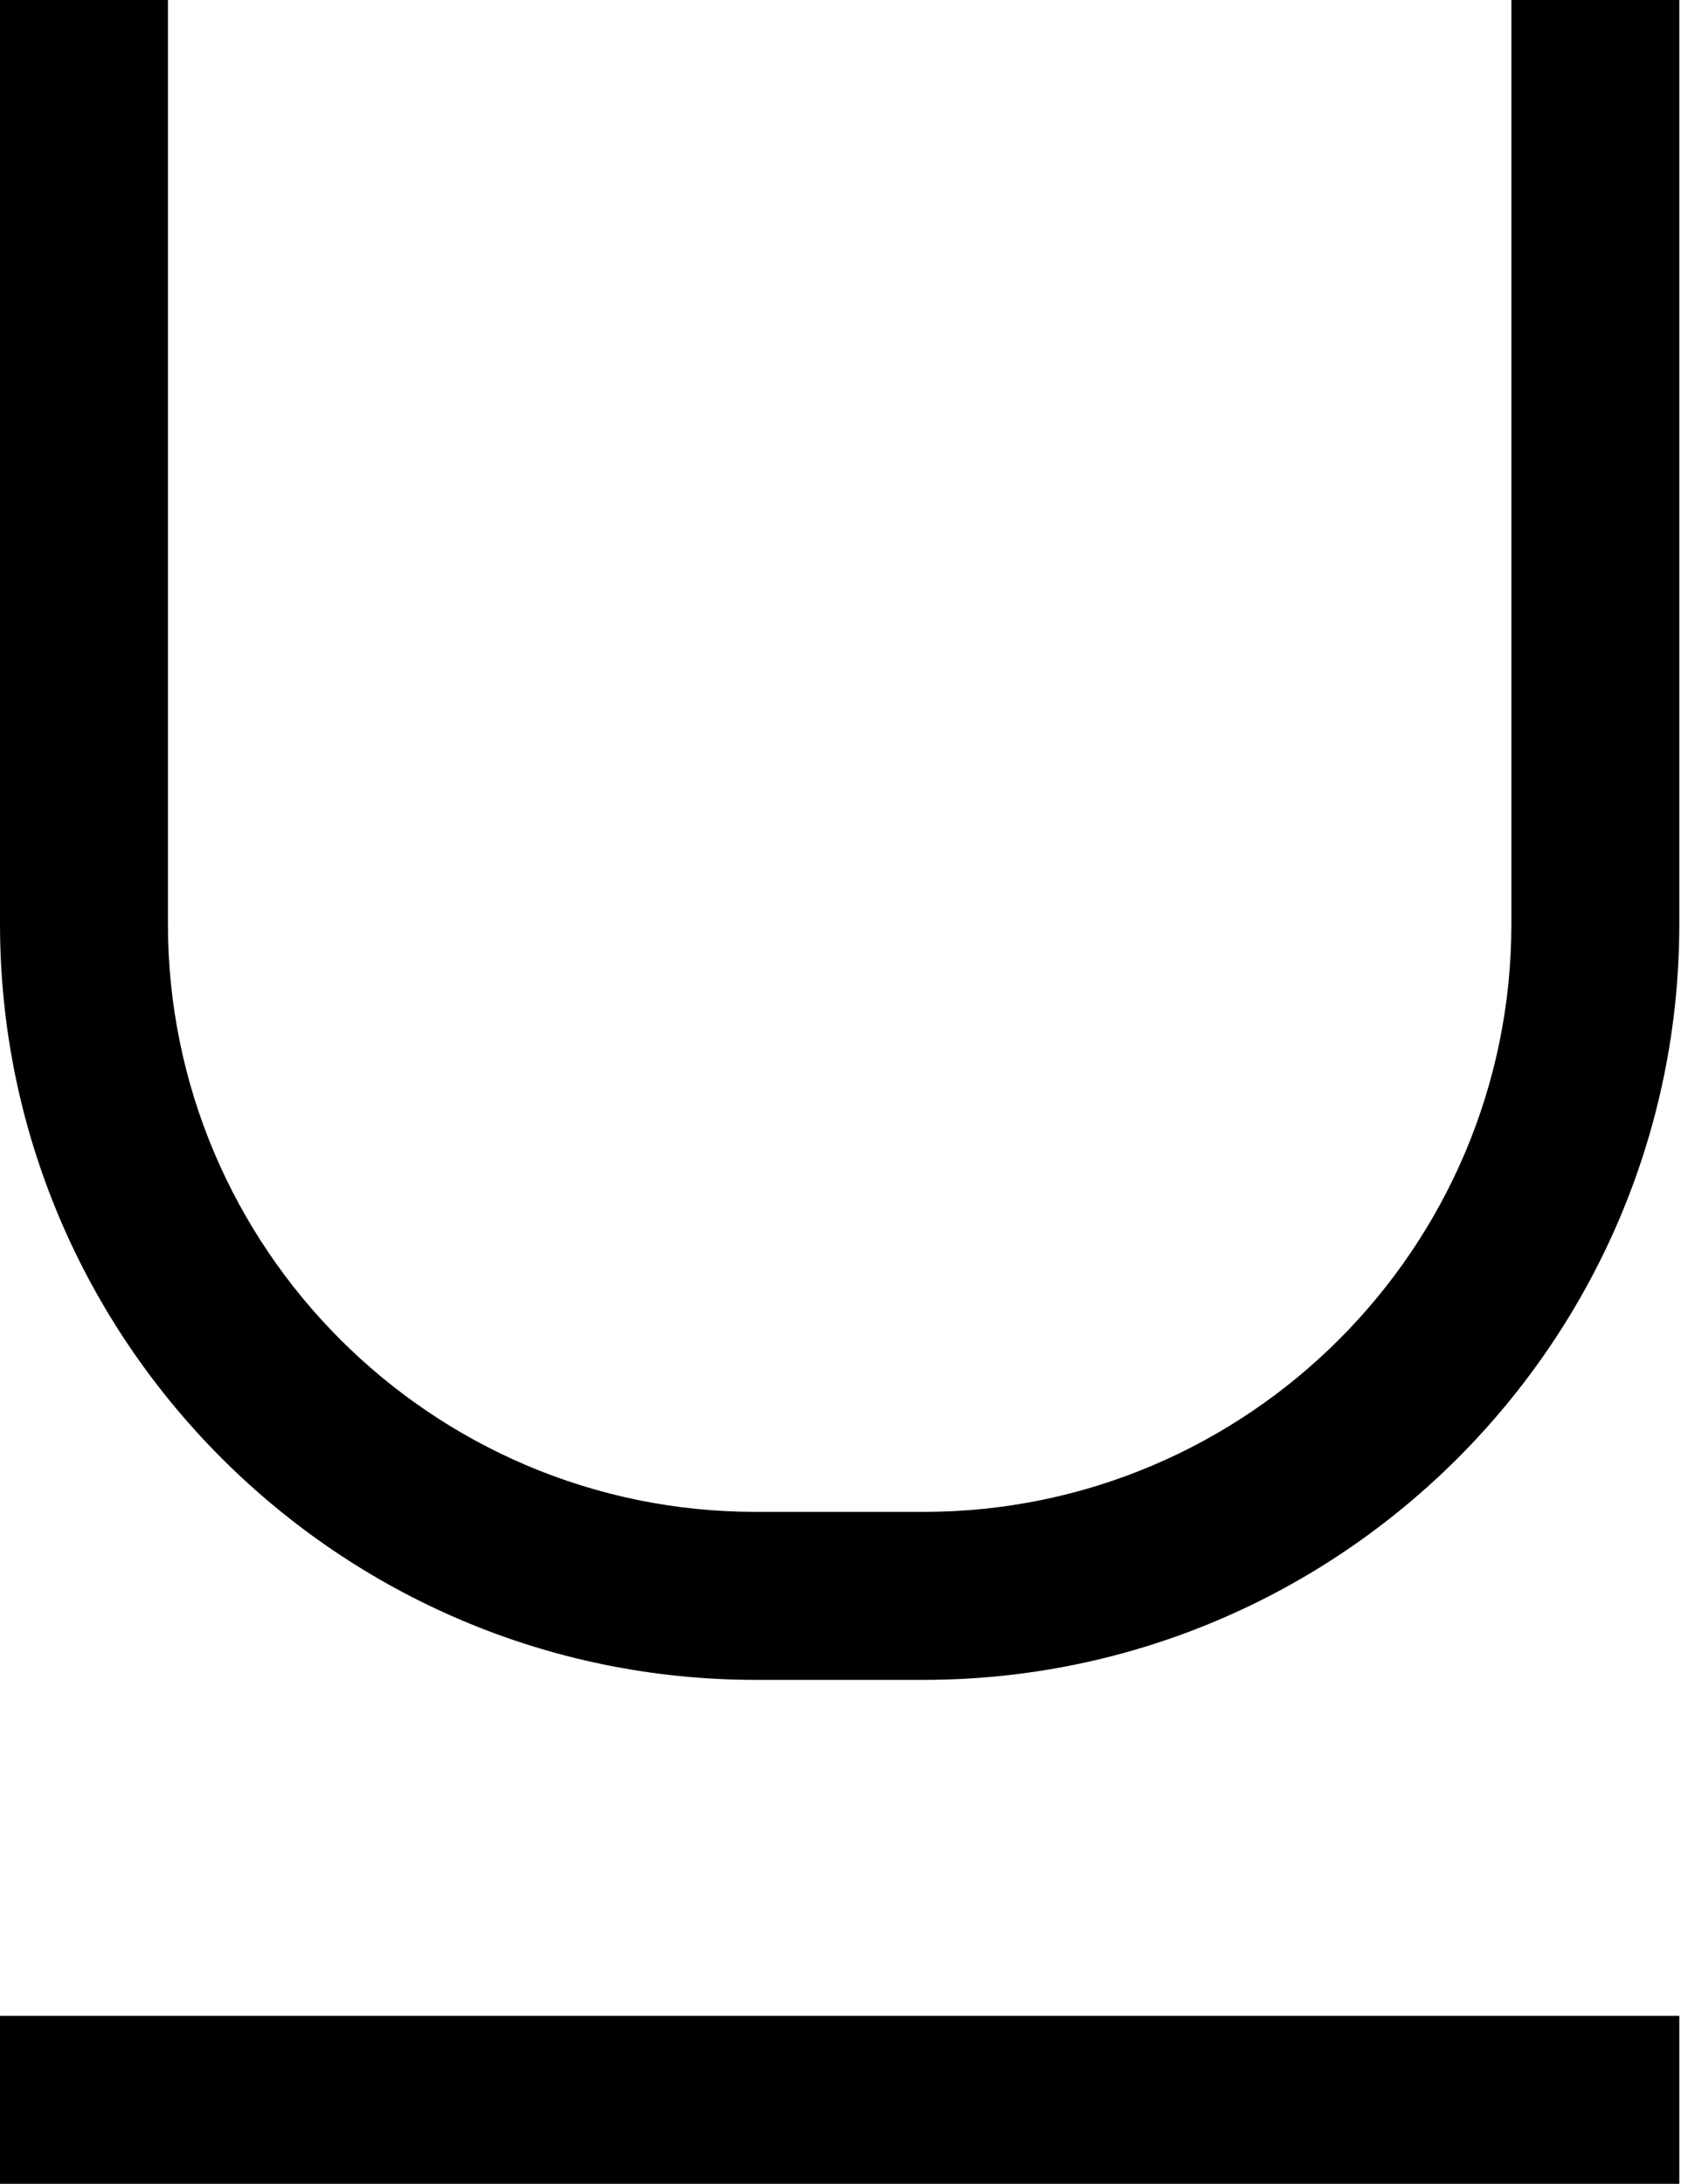 <svg width="616" height="800" viewBox="0 0 616 800" fill="none" xmlns="http://www.w3.org/2000/svg">
<path fill-rule="evenodd" clip-rule="evenodd" d="M615.385 738.462V800H0V738.462H615.385ZM61.539 0V338.462C61.539 457.231 158.154 553.846 276.923 553.846H338.462C457.231 553.846 553.846 457.231 553.846 338.462V0H615.385V338.462C615.385 491.138 491.139 615.385 338.462 615.385H276.923C124.246 615.385 0 491.139 0 338.462V0H61.538H61.539Z" fill="black"/>
</svg>

